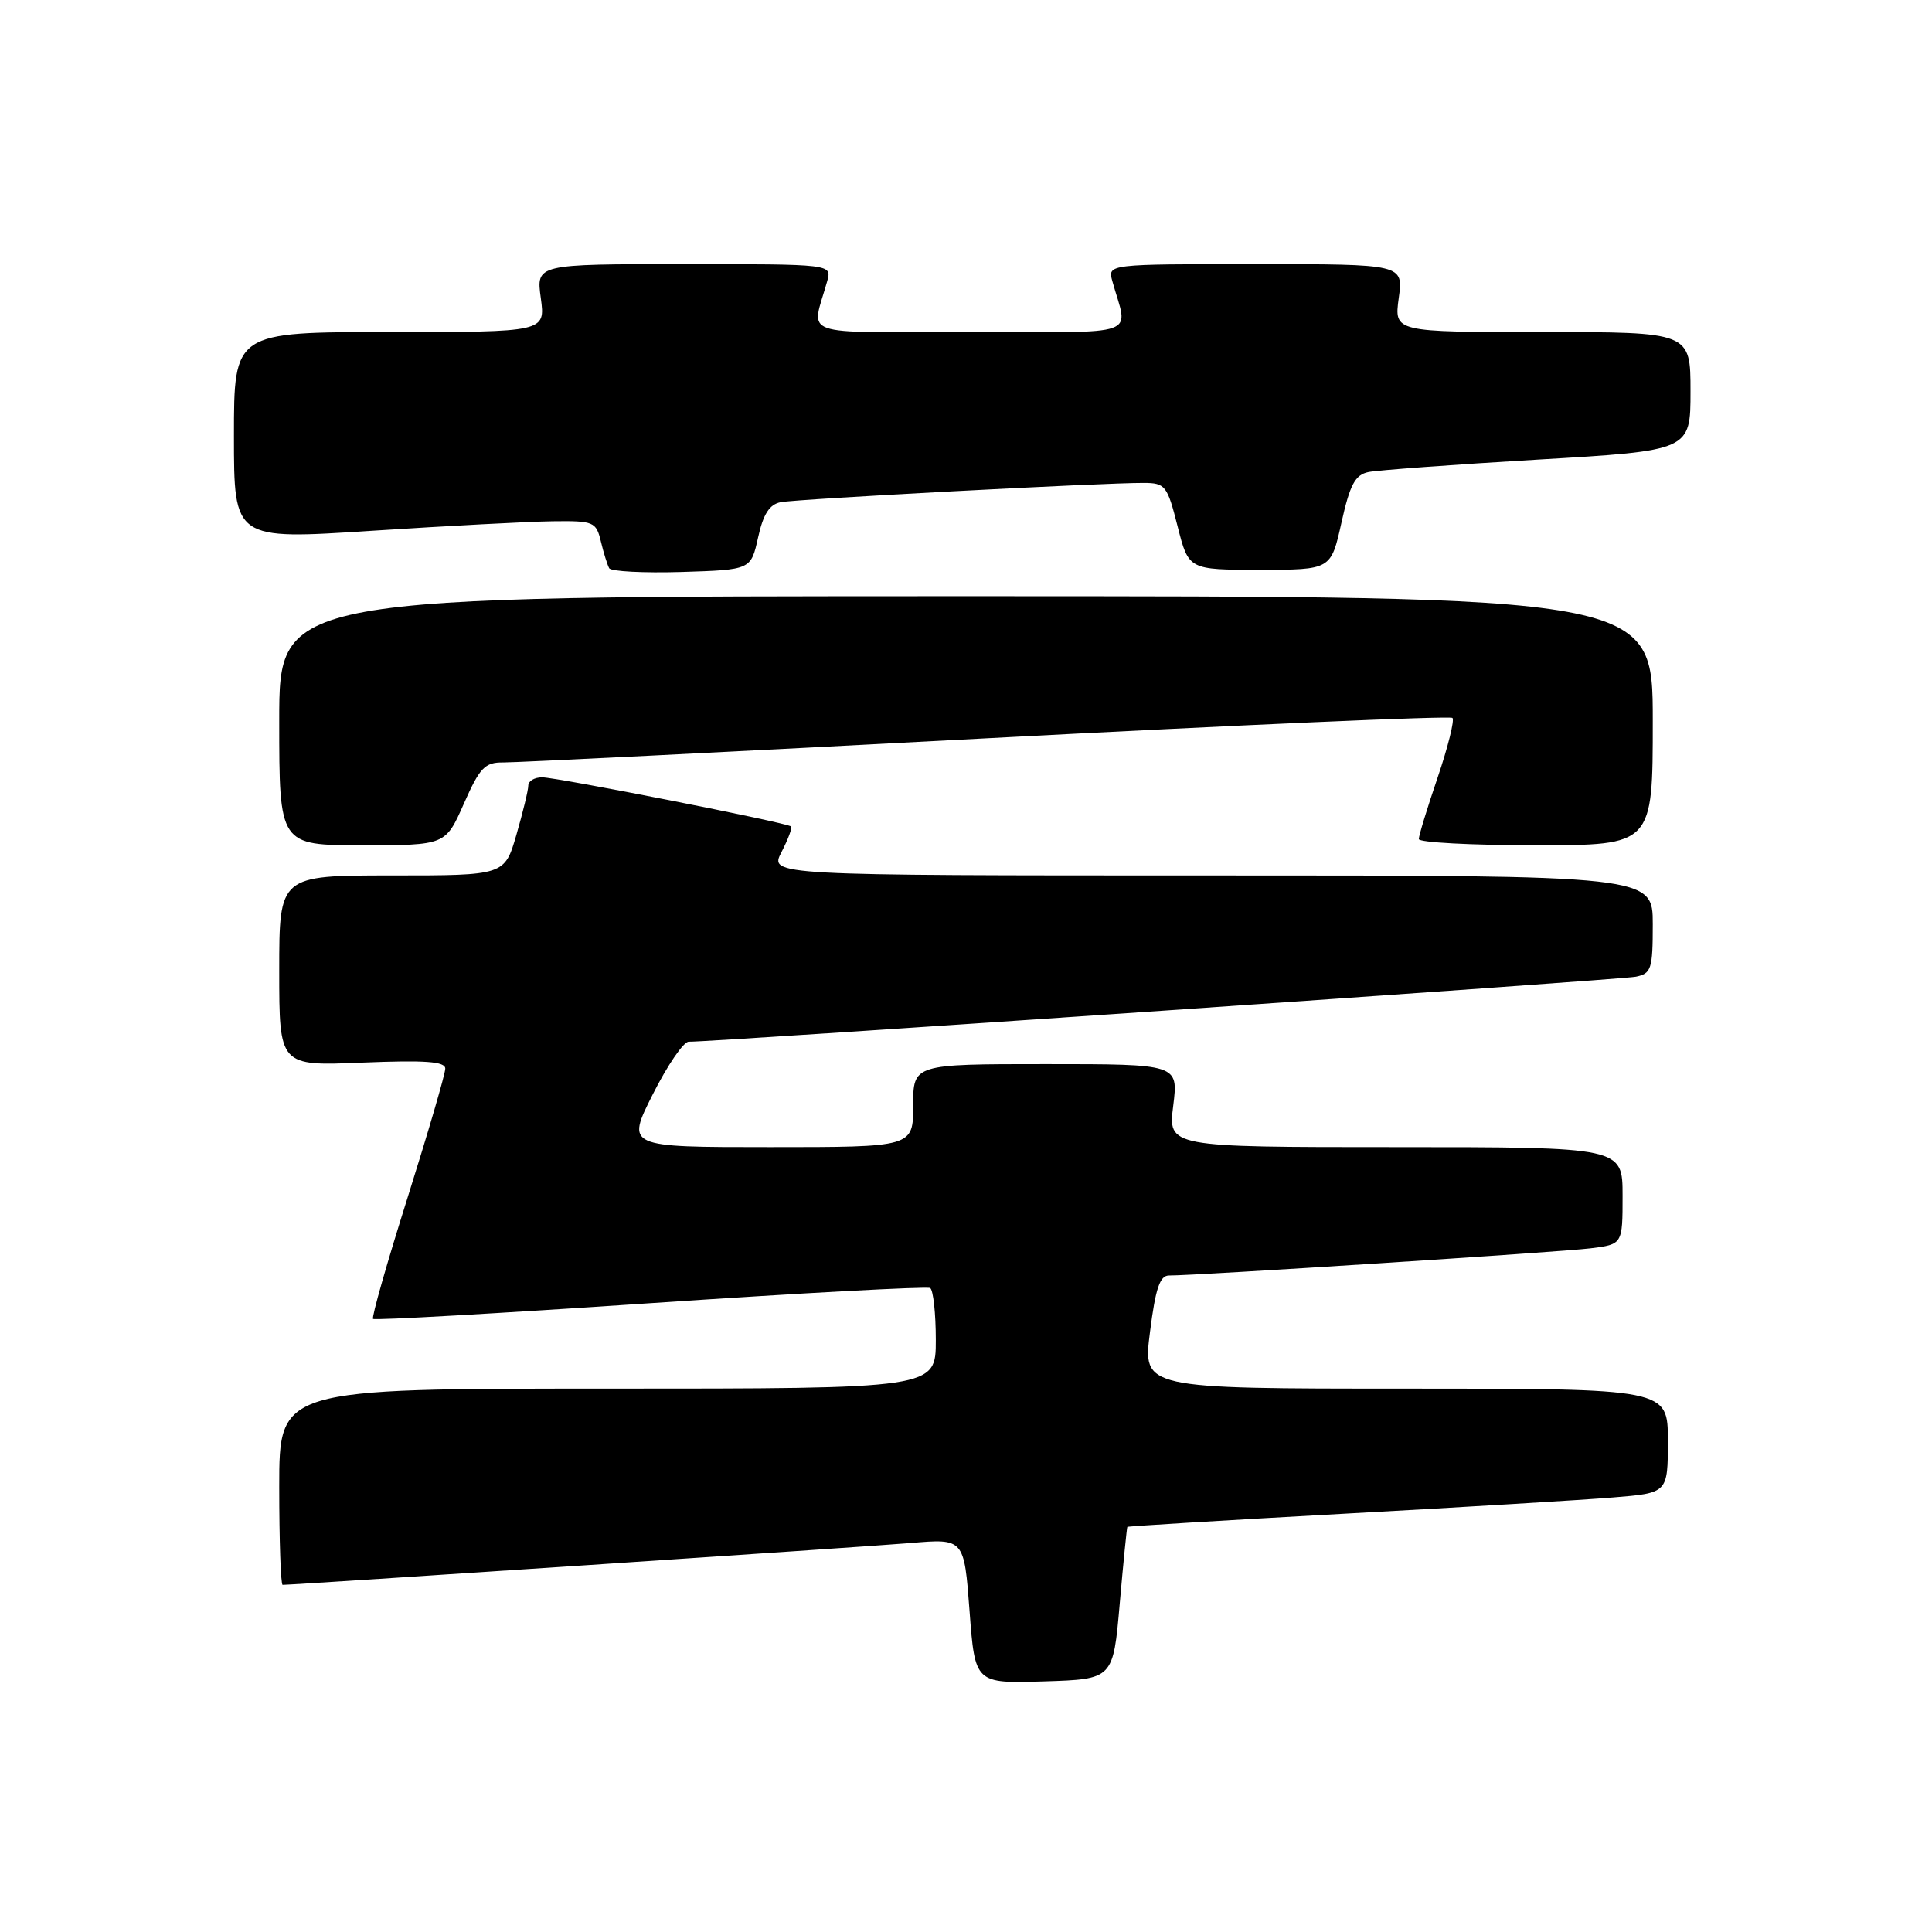 <?xml version="1.0" encoding="UTF-8" standalone="no"?>
<!DOCTYPE svg PUBLIC "-//W3C//DTD SVG 1.1//EN" "http://www.w3.org/Graphics/SVG/1.1/DTD/svg11.dtd" >
<svg xmlns="http://www.w3.org/2000/svg" xmlns:xlink="http://www.w3.org/1999/xlink" version="1.1" viewBox="0 0 256 256">
 <g >
 <path fill="currentColor"
d=" M 148.37 212.50 C 148.85 207.00 149.31 202.42 149.38 202.32 C 149.46 202.23 162.34 201.44 178.01 200.58 C 193.68 199.72 209.76 198.75 213.75 198.42 C 221.00 197.83 221.00 197.83 221.00 190.91 C 221.00 184.00 221.00 184.00 186.21 184.00 C 151.42 184.00 151.42 184.00 152.38 176.50 C 153.11 170.71 153.69 169.00 154.91 169.01 C 158.32 169.03 206.74 165.91 210.75 165.41 C 215.00 164.88 215.00 164.88 215.00 158.44 C 215.00 152.00 215.00 152.00 184.88 152.00 C 154.77 152.00 154.77 152.00 155.46 146.50 C 156.14 141.00 156.14 141.00 138.57 141.00 C 121.00 141.00 121.00 141.00 121.00 146.50 C 121.00 152.00 121.00 152.00 101.99 152.00 C 82.97 152.00 82.97 152.00 86.50 145.00 C 88.44 141.15 90.58 138.01 91.26 138.03 C 94.20 138.10 214.72 129.83 216.75 129.42 C 218.81 129.00 219.00 128.40 219.00 122.48 C 219.00 116.00 219.00 116.00 160.47 116.00 C 101.95 116.00 101.95 116.00 103.55 112.91 C 104.43 111.21 105.00 109.68 104.82 109.51 C 104.30 109.01 73.81 103.00 71.83 103.00 C 70.82 103.00 70.00 103.49 70.00 104.10 C 70.00 104.70 69.29 107.62 68.43 110.60 C 66.86 116.00 66.86 116.00 51.93 116.00 C 37.00 116.00 37.00 116.00 37.00 128.63 C 37.00 141.26 37.00 141.26 48.00 140.80 C 56.38 140.46 59.00 140.65 59.00 141.60 C 59.00 142.29 56.76 149.95 54.03 158.62 C 51.29 167.29 49.22 174.55 49.43 174.76 C 49.64 174.97 66.16 174.03 86.15 172.68 C 106.14 171.33 122.84 170.43 123.25 170.67 C 123.66 170.92 124.00 174.02 124.00 177.56 C 124.00 184.00 124.00 184.00 80.50 184.00 C 37.00 184.00 37.00 184.00 37.00 197.00 C 37.00 204.15 37.20 210.00 37.45 210.00 C 39.02 210.00 114.84 204.95 120.63 204.46 C 127.75 203.85 127.75 203.85 128.47 213.46 C 129.19 223.07 129.19 223.07 138.35 222.79 C 147.50 222.50 147.50 222.50 148.37 212.50 Z  M 61.46 106.50 C 63.58 101.70 64.25 101.00 66.69 101.03 C 68.24 101.05 97.05 99.61 130.71 97.83 C 164.38 96.05 192.16 94.83 192.46 95.13 C 192.75 95.42 191.87 98.97 190.50 103.01 C 189.12 107.05 188.00 110.72 188.00 111.18 C 188.00 111.63 194.97 112.00 203.50 112.00 C 219.00 112.00 219.00 112.00 219.00 95.50 C 219.00 79.00 219.00 79.00 128.00 79.00 C 37.00 79.00 37.00 79.00 37.00 95.50 C 37.00 112.00 37.00 112.00 48.01 112.00 C 59.03 112.00 59.03 112.00 61.46 106.50 Z  M 100.45 71.22 C 101.13 68.12 101.96 66.83 103.45 66.54 C 105.59 66.12 146.24 63.96 151.54 63.99 C 154.41 64.00 154.67 64.33 156.04 69.75 C 157.50 75.50 157.50 75.50 166.93 75.50 C 176.36 75.50 176.36 75.50 177.75 69.25 C 178.87 64.21 179.56 62.92 181.32 62.55 C 182.52 62.30 192.61 61.56 203.75 60.90 C 224.00 59.71 224.00 59.71 224.00 51.85 C 224.00 44.00 224.00 44.00 204.36 44.00 C 184.73 44.00 184.73 44.00 185.34 39.50 C 185.96 35.00 185.96 35.00 166.36 35.00 C 146.77 35.00 146.77 35.00 147.39 37.25 C 149.48 44.78 151.65 44.00 128.50 44.00 C 105.35 44.00 107.52 44.78 109.61 37.25 C 110.23 35.00 110.23 35.00 90.64 35.00 C 71.04 35.00 71.04 35.00 71.66 39.50 C 72.27 44.00 72.27 44.00 51.64 44.00 C 31.00 44.00 31.00 44.00 31.00 57.76 C 31.00 71.52 31.00 71.52 49.25 70.33 C 59.29 69.68 70.08 69.11 73.23 69.07 C 78.68 69.00 78.99 69.13 79.62 71.75 C 79.98 73.26 80.48 74.85 80.72 75.29 C 80.96 75.72 85.29 75.94 90.33 75.79 C 99.50 75.50 99.50 75.50 100.45 71.22 Z "/>
</g>
</svg>